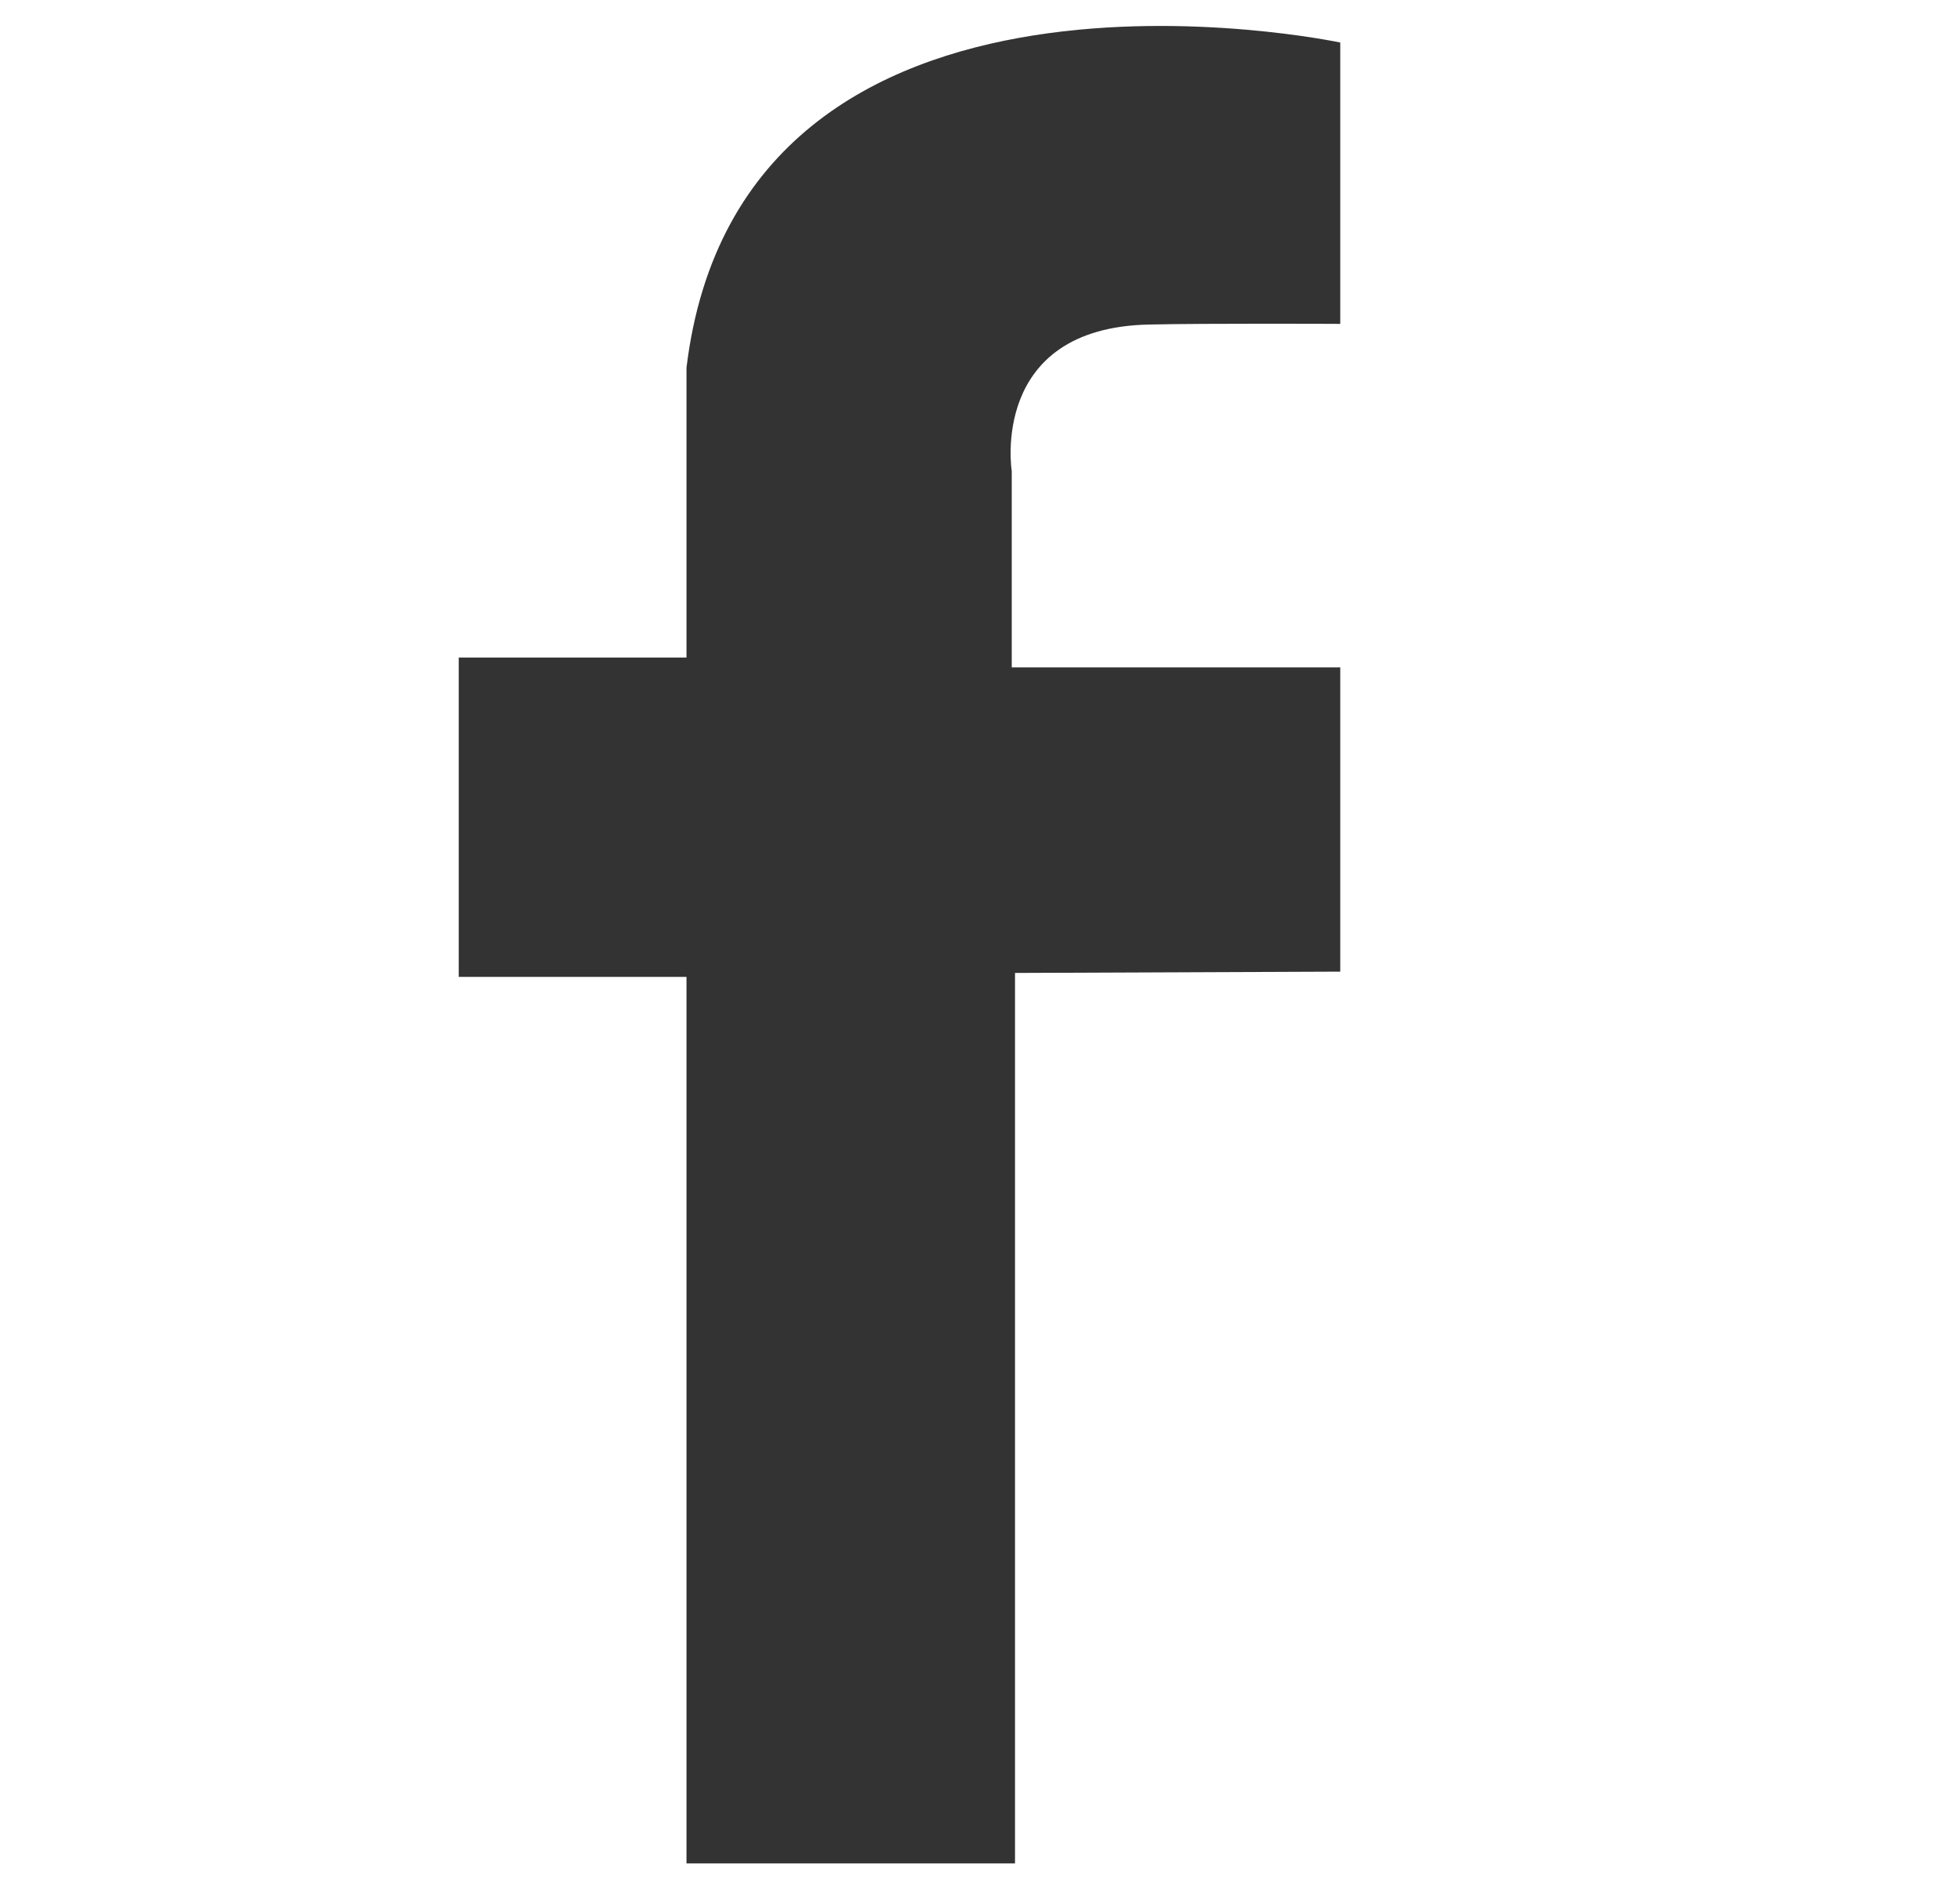 <?xml version="1.0" encoding="utf-8"?>
<!-- Generator: Adobe Illustrator 22.0.1, SVG Export Plug-In . SVG Version: 6.00 Build 0)  -->
<svg version="1.1" id="Layer_1" xmlns="http://www.w3.org/2000/svg" xmlns:xlink="http://www.w3.org/1999/xlink" x="0px" y="0px"
	 viewBox="0 0 299.5 289.3" style="enable-background:new 0 0 299.5 289.3;" xml:space="preserve">
<style type="text/css">
	.st0{fill:#333333;}
</style>
<title>facebook-red</title>
<path class="st0" d="M204.8,49.5v-43c0,0-91.5-19.5-99.9,49.7v44.3H70.1v48.8h34.8v135.5h50.2V148.7l49.7-0.2V102h-50.2V72
	c0,0-3.5-21.9,21-22.4C184.5,49.4,204.8,49.5,204.8,49.5z"/>
</svg>
